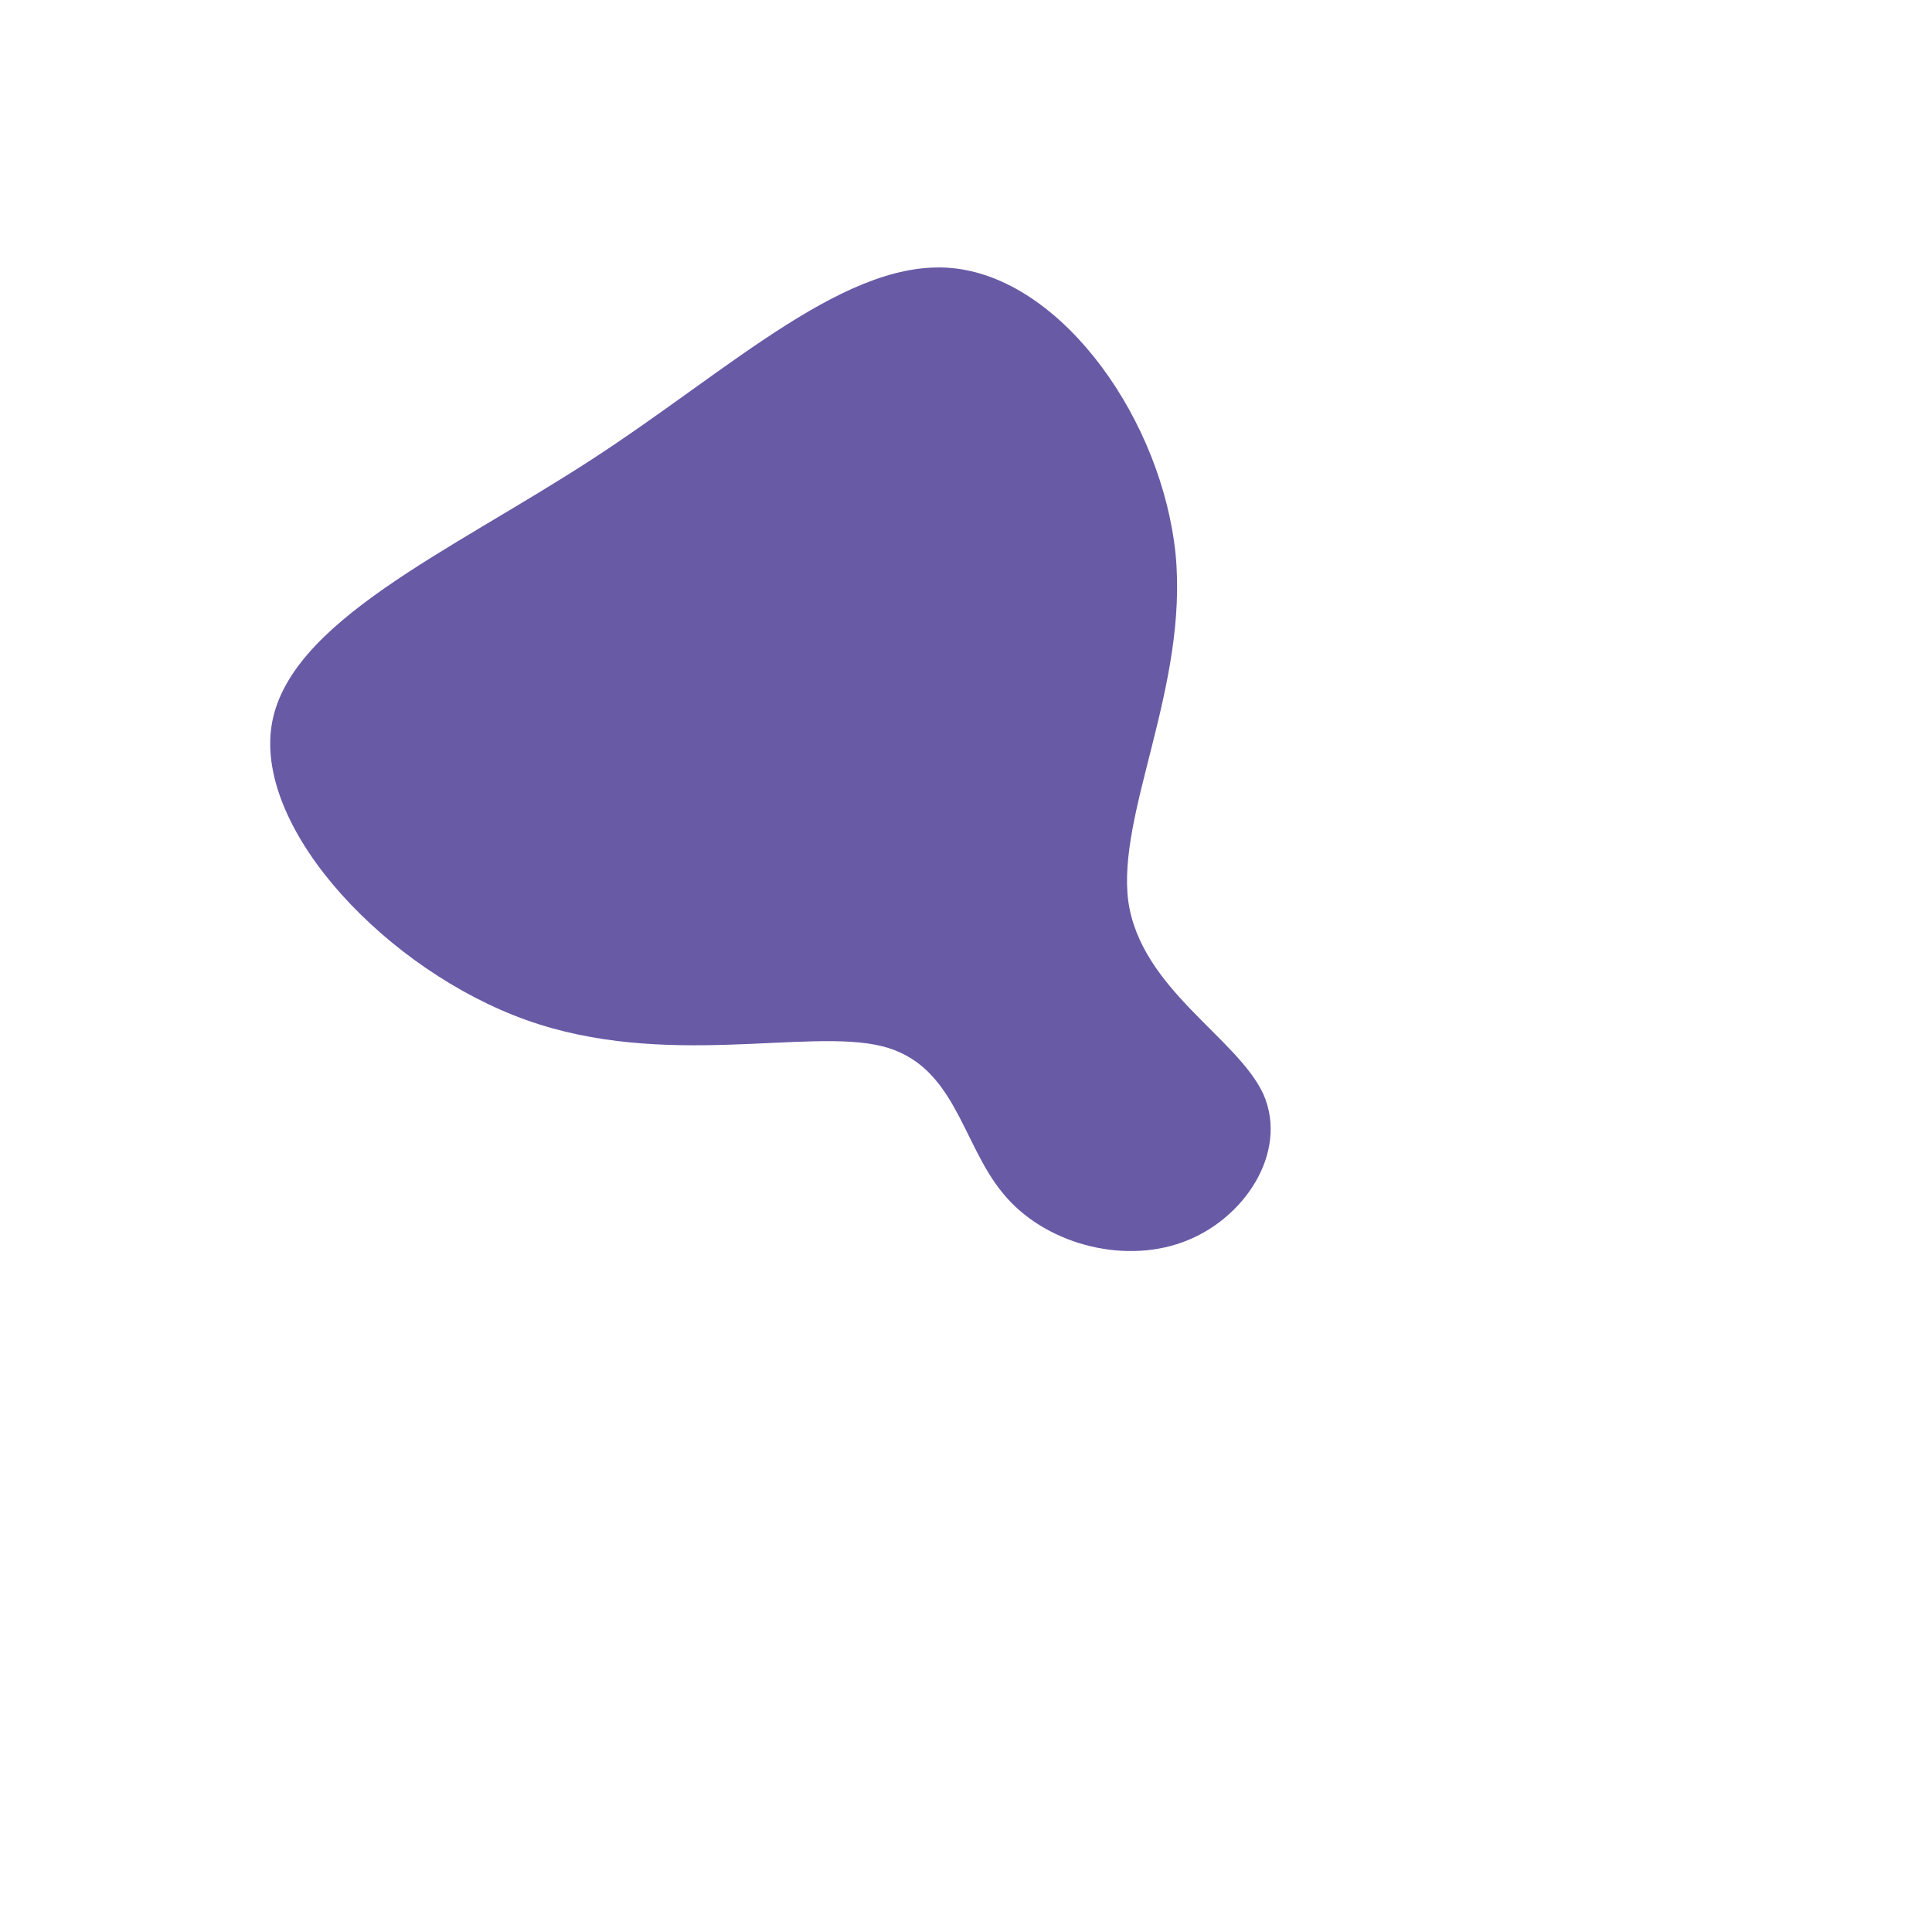 <?xml version="1.0" standalone="no"?>
<svg viewBox="0 0 200 200" xmlns="http://www.w3.org/2000/svg">
  <path fill="#695AA6" d="M21.7,-42.6C23,-28.9,15.6,-15.8,16.8,-6.7C18.1,2.4,28.1,7.4,30.8,13.3C33.4,19.3,28.8,26.3,22.4,28.6C16.1,30.9,8,28.7,3.8,23.5C-0.5,18.3,-1.1,10.2,-8.7,8.3C-16.4,6.4,-31.2,10.7,-45.5,5.6C-59.8,0.5,-73.5,-13.9,-71.9,-24.8C-70.3,-35.6,-53.4,-42.9,-38.8,-52.4C-24.3,-61.8,-12.1,-73.6,-1,-72.2C10.2,-70.8,20.3,-56.4,21.7,-42.6Z" transform="translate(100 100)" />
</svg>
